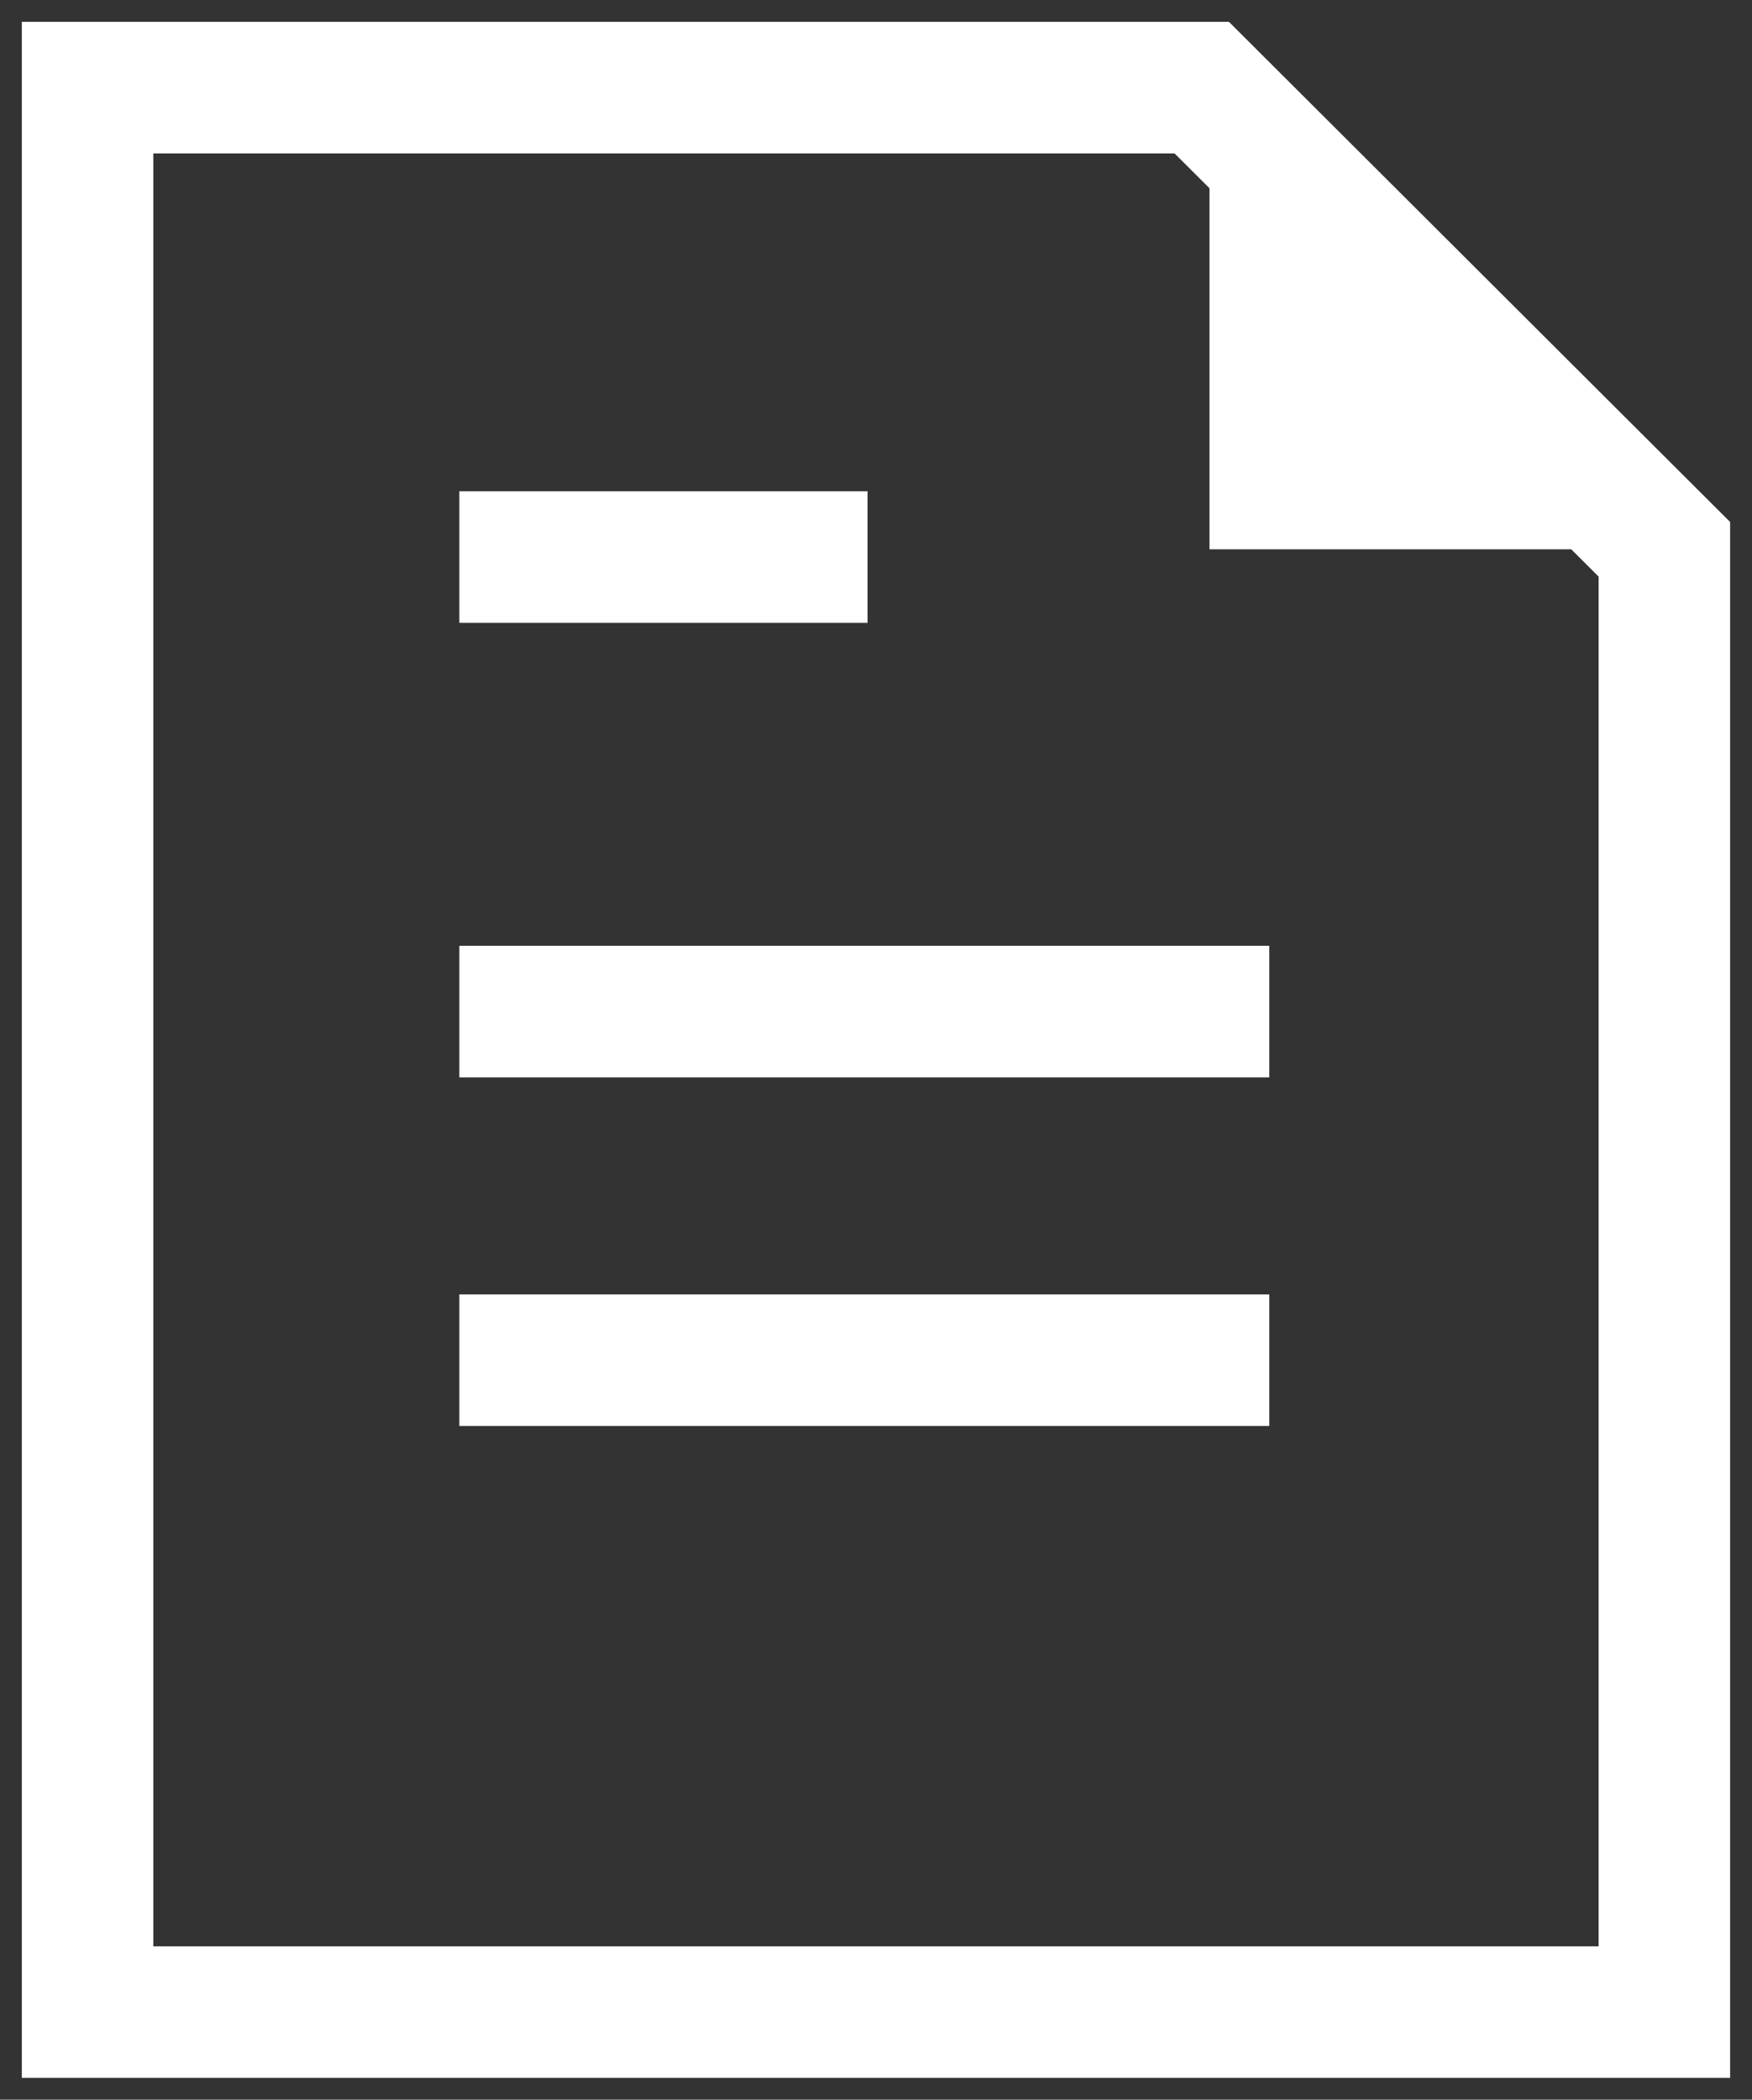 <?xml version="1.0" encoding="utf-8"?>
<!-- Generator: Adobe Illustrator 16.0.0, SVG Export Plug-In . SVG Version: 6.00 Build 0)  -->
<!DOCTYPE svg PUBLIC "-//W3C//DTD SVG 1.1//EN" "http://www.w3.org/Graphics/SVG/1.1/DTD/svg11.dtd">
<svg version="1.1" id="Layer_1" xmlns="http://www.w3.org/2000/svg" xmlns:xlink="http://www.w3.org/1999/xlink" x="0px" y="0px"
	 width="29.311px" height="35.109px" viewBox="0 0 29.311 35.109" enable-background="new 0 0 29.311 35.109" xml:space="preserve">
<rect x="0" y="0" width="29.311" height="35.109" fill="#333333" stroke="none"/>
<path fill="none" stroke="#FFFFFF" stroke-width="2.2" d="M7.685,9.315h6.829"/>
<path fill="none" stroke="#FFFFFF" stroke-width="2.2" d="M7.685,16.915h13.55"/>
<path fill="none" stroke="#FFFFFF" stroke-width="2.2" d="M7.685,22.744h13.55"/>
<path fill="none" stroke="#FFFFFF" stroke-width="2.2" d="M20.105,1.465H1.465v32.18h26.38V9.185L20.105,1.465z"/>
<path fill="#FFFFFF" d="M20.235,1.465v7.72h7.609L20.235,1.465z"/>
</svg>

